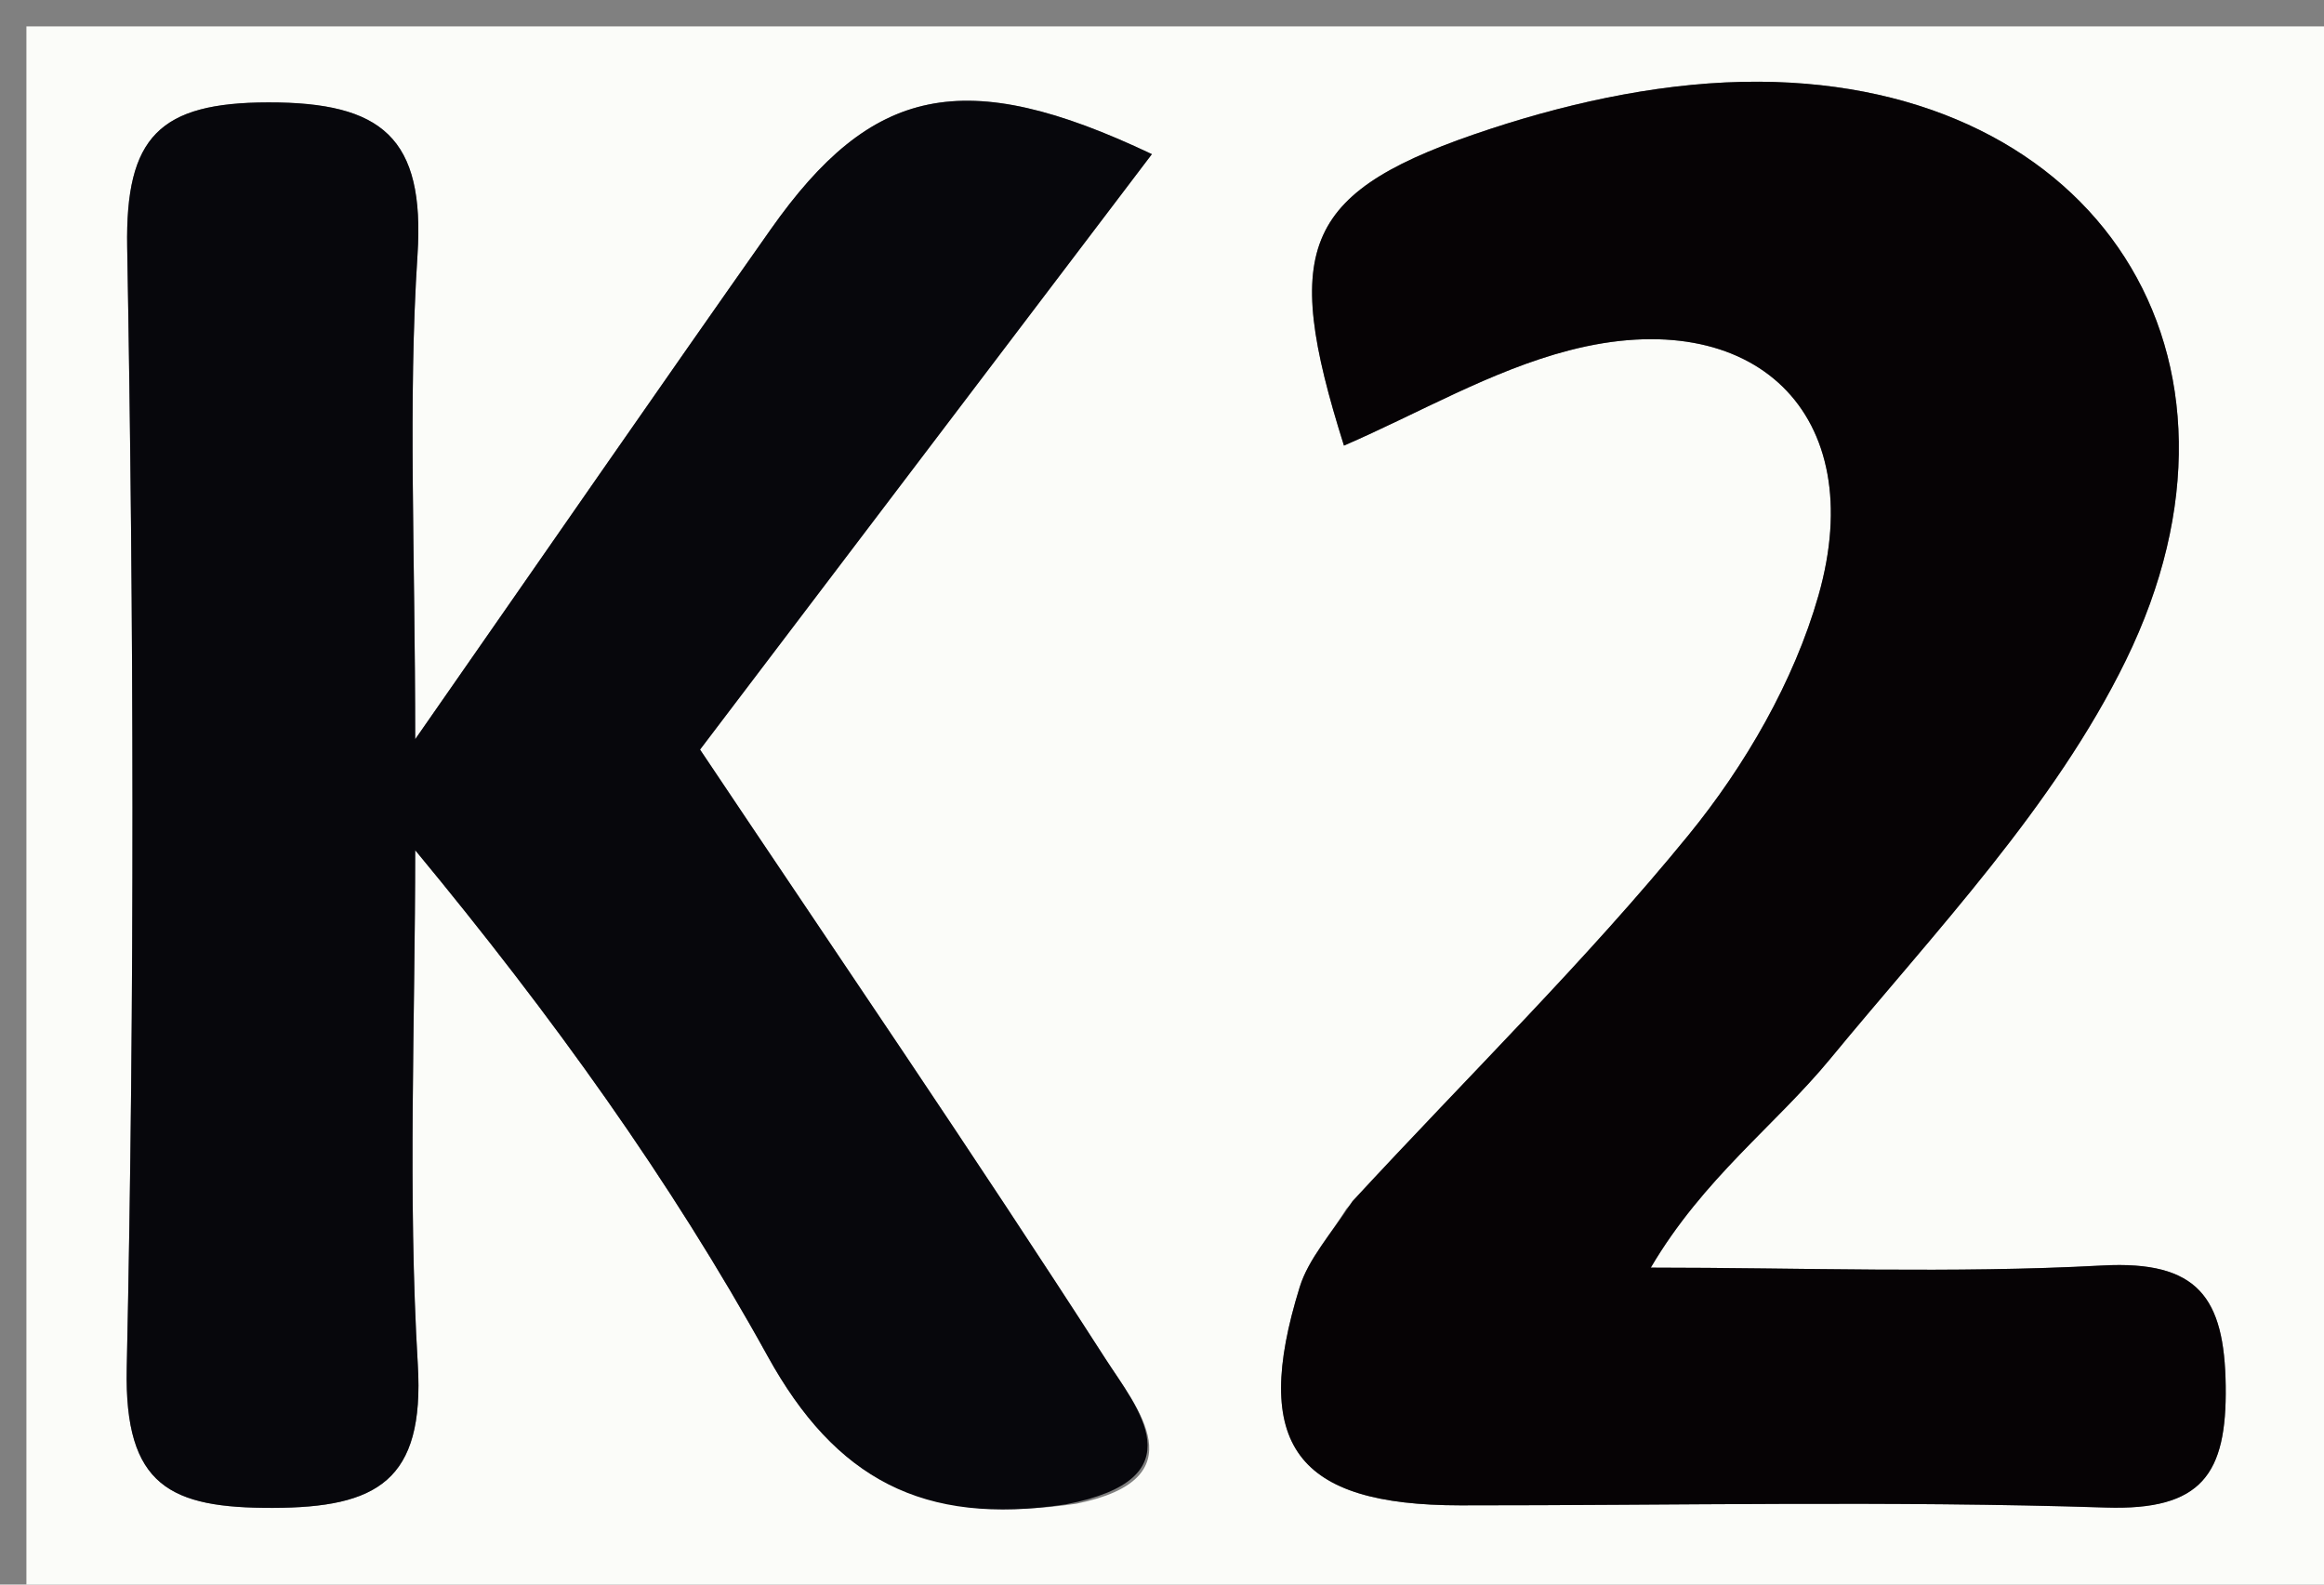 <svg version="1.1" id="Layer_1" xmlns="http://www.w3.org/2000/svg" xmlns:xlink="http://www.w3.org/1999/xlink" x="0px" y="0px"
	 width="100%" viewBox="0 0 88 60" enable-background="new 0 0 88 60" xml:space="preserve">
<rect x="0" y="0" width="88" height="60" fill="#808080" stroke="none"/>
<path fill="#FBFCF9" opacity="1" stroke="none" 
	d="
M62,61 
	C41.333,61 21.167,61 1,61 
	C1,41 1,21 1,1 
	C30.333,1 59.667,1 89,1 
	C89,21 89,41 89,61 
	C80.167,61 71.333,61 62,61 
M40.755,56.939 
	C45.399,55.993 43.043,53.29 41.86,51.452 
	C36.855,43.679 31.635,36.045 26.508,28.383 
	C32.342,20.695 37.922,13.341 43.617,5.837 
	C36.487,2.449 33.001,3.266 29.186,8.681 
	C24.951,14.692 20.772,20.742 15.722,27.99 
	C15.722,20.859 15.447,15.236 15.809,9.655 
	C16.098,5.21 14.462,3.871 10.16,3.877 
	C6.045,3.884 4.742,5.171 4.816,9.36 
	C5.067,23.507 5.104,37.665 4.799,51.81 
	C4.703,56.292 6.468,57.106 10.331,57.096 
	C14.264,57.085 16.082,56.085 15.821,51.673 
	C15.437,45.201 15.722,38.688 15.722,32.193 
	C20.931,38.489 25.394,44.702 29.068,51.352 
	C31.633,55.993 34.94,57.785 40.755,56.939 
M50.977,45.775 
	C50.376,46.759 49.544,47.671 49.213,48.738 
	C47.362,54.711 49.08,56.997 55.295,57 
	C63.443,57.004 71.598,56.821 79.738,57.083 
	C83.38,57.2 84.324,55.814 84.278,52.475 
	C84.233,49.137 83.233,47.723 79.611,47.918 
	C73.925,48.224 68.211,47.999 62.508,47.999 
	C64.506,44.608 67.227,42.613 69.306,40.089 
	C73.29,35.251 77.79,30.542 80.496,25.007 
	C86.139,13.467 79.379,3.163 66.614,3.094 
	C63.22,3.075 59.692,3.811 56.447,4.876 
	C49.325,7.214 48.495,9.286 50.89,16.873 
	C53.735,15.642 56.47,14.03 59.425,13.265 
	C66.435,11.448 70.819,15.674 68.856,22.553 
	C67.931,25.795 66.083,28.989 63.936,31.62 
	C60.057,36.374 55.641,40.688 50.977,45.775 
z"/>
<path fill="#07070C" opacity="1" stroke="none" 
	d="
M40.356,56.963 
	C34.94,57.785 31.633,55.993 29.068,51.352 
	C25.394,44.702 20.931,38.489 15.722,32.193 
	C15.722,38.688 15.437,45.201 15.821,51.673 
	C16.082,56.085 14.264,57.085 10.331,57.096 
	C6.468,57.106 4.703,56.292 4.799,51.81 
	C5.104,37.665 5.067,23.507 4.816,9.36 
	C4.742,5.171 6.045,3.884 10.16,3.877 
	C14.462,3.871 16.098,5.21 15.809,9.655 
	C15.447,15.236 15.722,20.859 15.722,27.99 
	C20.772,20.742 24.951,14.692 29.186,8.681 
	C33.001,3.266 36.487,2.449 43.617,5.837 
	C37.922,13.341 32.342,20.695 26.508,28.383 
	C31.635,36.045 36.855,43.679 41.86,51.452 
	C43.043,53.29 45.399,55.993 40.356,56.963 
z"/>
<path fill="#060305" opacity="1" stroke="none" 
	d="
M51.213,45.481 
	C55.641,40.688 60.057,36.374 63.936,31.62 
	C66.083,28.989 67.931,25.795 68.856,22.553 
	C70.819,15.674 66.435,11.448 59.425,13.265 
	C56.47,14.03 53.735,15.642 50.89,16.873 
	C48.495,9.286 49.325,7.214 56.447,4.876 
	C59.692,3.811 63.22,3.075 66.614,3.094 
	C79.379,3.163 86.139,13.467 80.496,25.007 
	C77.79,30.542 73.29,35.251 69.306,40.089 
	C67.227,42.613 64.506,44.608 62.508,47.999 
	C68.211,47.999 73.925,48.224 79.611,47.918 
	C83.233,47.723 84.233,49.137 84.278,52.475 
	C84.324,55.814 83.38,57.2 79.738,57.083 
	C71.598,56.821 63.443,57.004 55.295,57 
	C49.08,56.997 47.362,54.711 49.213,48.738 
	C49.544,47.671 50.376,46.759 51.213,45.481 
z"/>
</svg>
